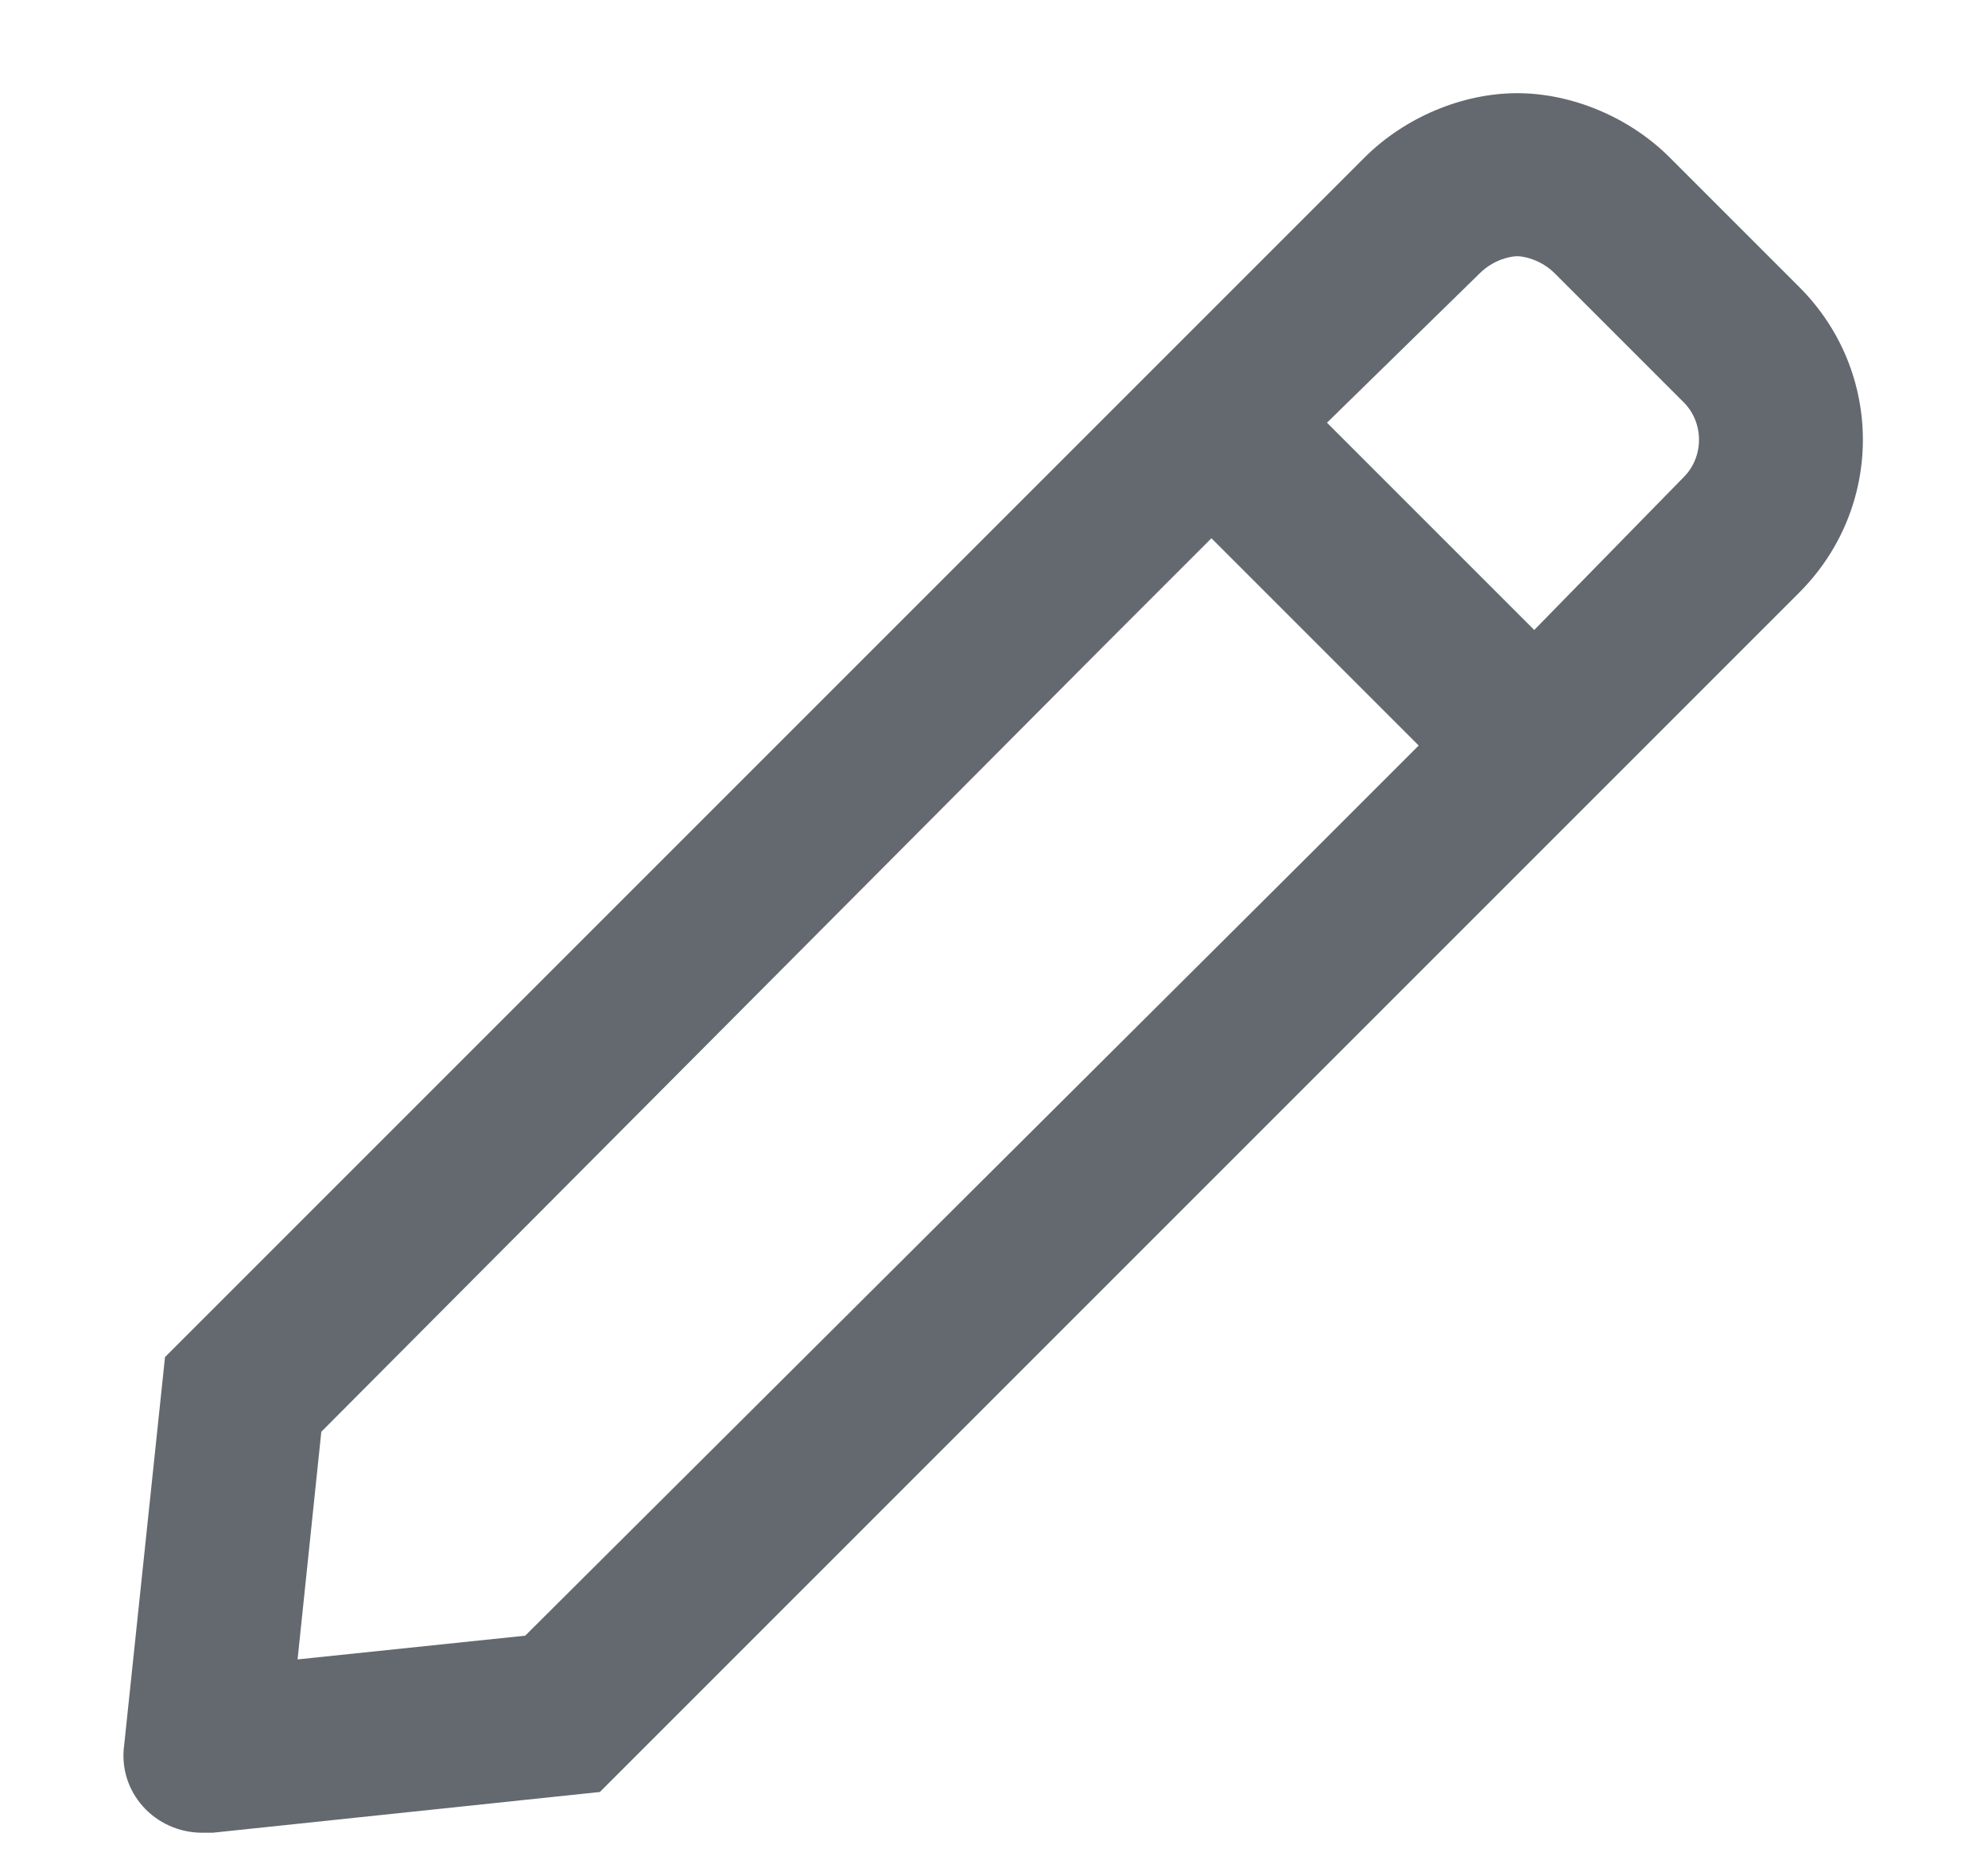 <svg width="16" height="15" viewBox="0 0 16 15" fill="none" xmlns="http://www.w3.org/2000/svg">
<path d="M14.48 2.309C15.164 2.992 15.164 4.086 14.48 4.77L12.43 6.82L11.5 7.75L4.828 14.422L1.711 14.75C1.684 14.75 1.656 14.75 1.629 14.75C1.246 14.75 0.945 14.422 1 14.039L1.328 10.922L8 4.25L8.93 3.32L10.98 1.27C11.309 0.941 11.773 0.75 12.211 0.75C12.648 0.75 13.113 0.941 13.441 1.27L14.48 2.309ZM4.227 13.164L10.57 6.848L11.418 6L9.75 4.332L8.902 5.18L2.586 11.523L2.395 13.355L4.227 13.164ZM13.551 3.84C13.715 3.676 13.715 3.402 13.551 3.238L12.512 2.199C12.402 2.09 12.266 2.062 12.211 2.062C12.156 2.062 12.02 2.09 11.91 2.199L10.68 3.402L12.348 5.07L13.551 3.84Z" fill="#646970"/>
</svg>
